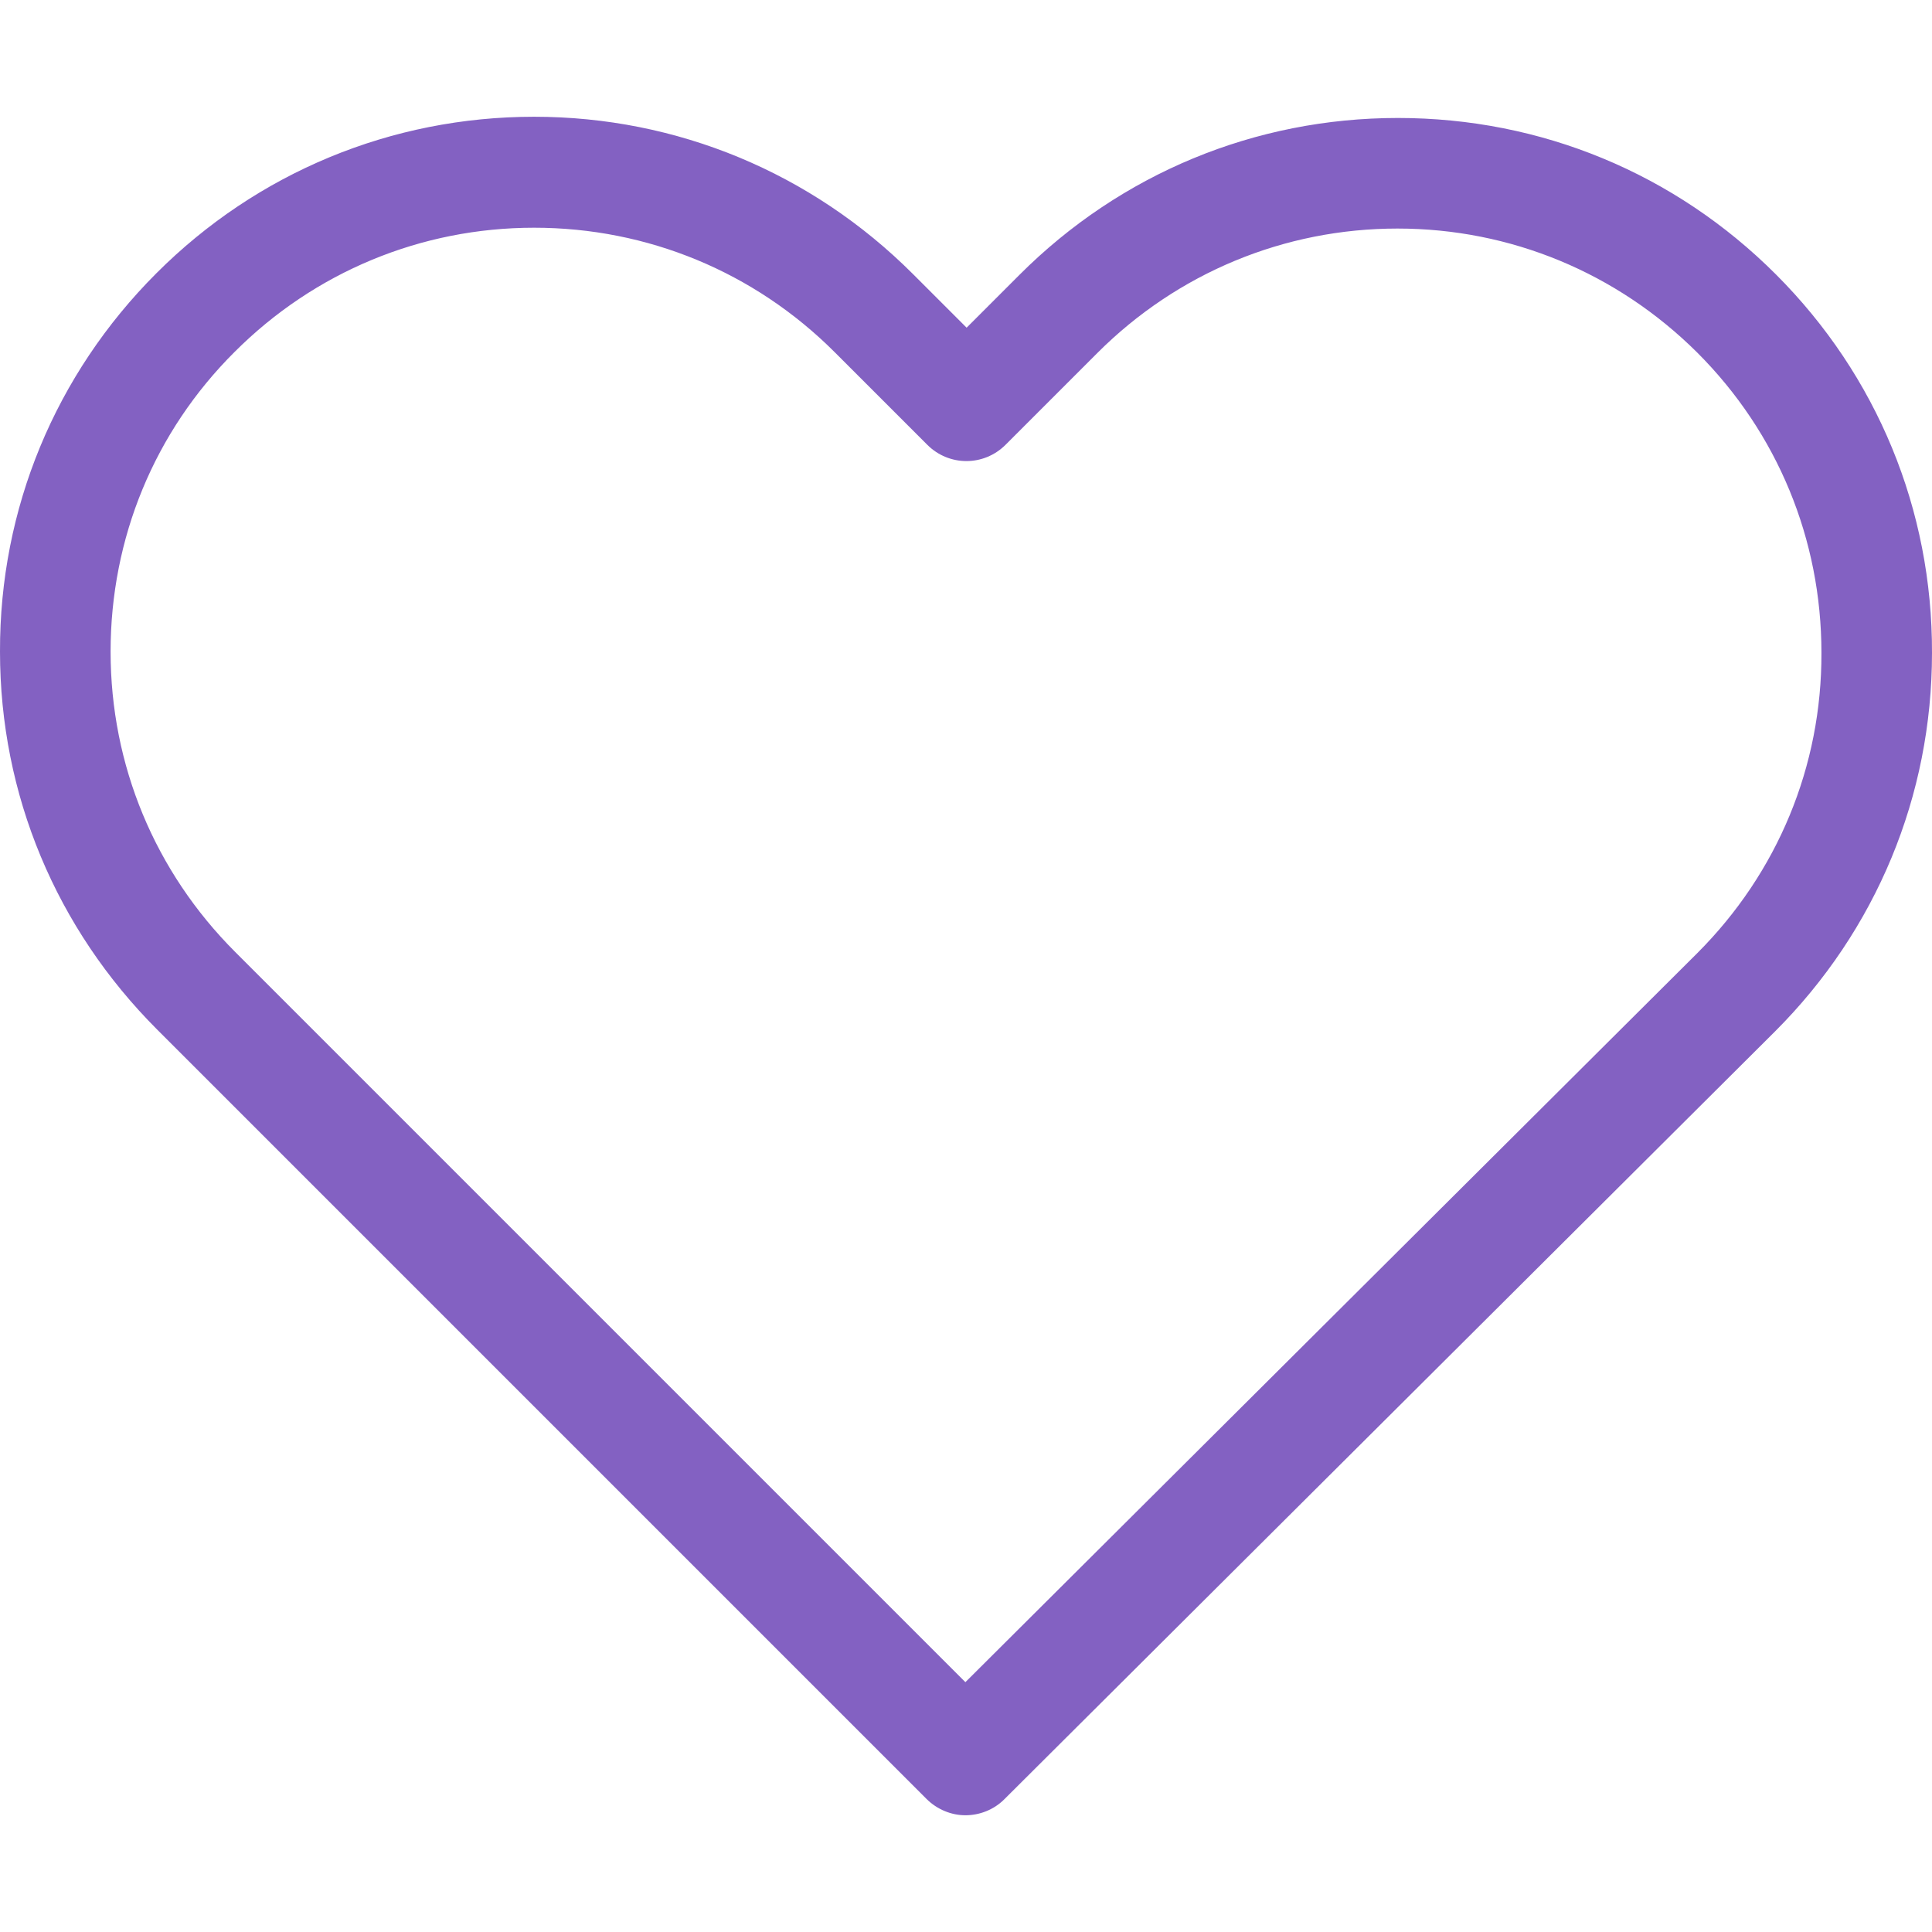 <?xml version="1.0" encoding="utf-8"?>
<!-- Generator: Adobe Illustrator 16.0.0, SVG Export Plug-In . SVG Version: 6.00 Build 0)  -->
<!DOCTYPE svg PUBLIC "-//W3C//DTD SVG 1.1//EN" "http://www.w3.org/Graphics/SVG/1.1/DTD/svg11.dtd">
<svg version="1.1" id="Layer_1" xmlns="http://www.w3.org/2000/svg" xmlns:xlink="http://www.w3.org/1999/xlink" x="0px" y="0px"
	 width="128px" height="128px" viewBox="0 0 128 128" enable-background="new 0 0 128 128" xml:space="preserve">
<g>
	<path fill="#8361c2" d="M117.661,18.182c-6.702-6.703-15.575-10.366-25.046-10.366s-18.371,3.69-25.074,10.394l-3.5,3.5
		l-3.556-3.555c-6.702-6.703-15.63-10.42-25.101-10.42c-9.442,0-18.344,3.689-25.019,10.365C3.663,24.803-0.027,33.703,0,43.174
		c0,9.47,3.718,18.344,10.42,25.046l50.961,50.961c0.706,0.706,1.655,1.085,2.578,1.085s1.873-0.352,2.578-1.058l51.07-50.88
		C124.31,61.626,128,52.725,128,43.255C128.027,33.784,124.363,24.884,117.661,18.182z M112.451,63.146l-48.492,48.302
		L15.576,63.064c-5.318-5.319-8.249-12.375-8.249-19.891c0-7.518,2.903-14.572,8.222-19.863c5.292-5.292,12.347-8.223,19.836-8.223
		c7.517,0,14.6,2.931,19.918,8.249l6.133,6.133c1.438,1.438,3.745,1.438,5.184,0l6.078-6.078c5.318-5.319,12.4-8.249,19.891-8.249
		c7.489,0,14.545,2.93,19.863,8.222c5.318,5.318,8.223,12.374,8.223,19.891C120.701,50.771,117.77,57.826,112.451,63.146z"/>
</g>
</svg>

